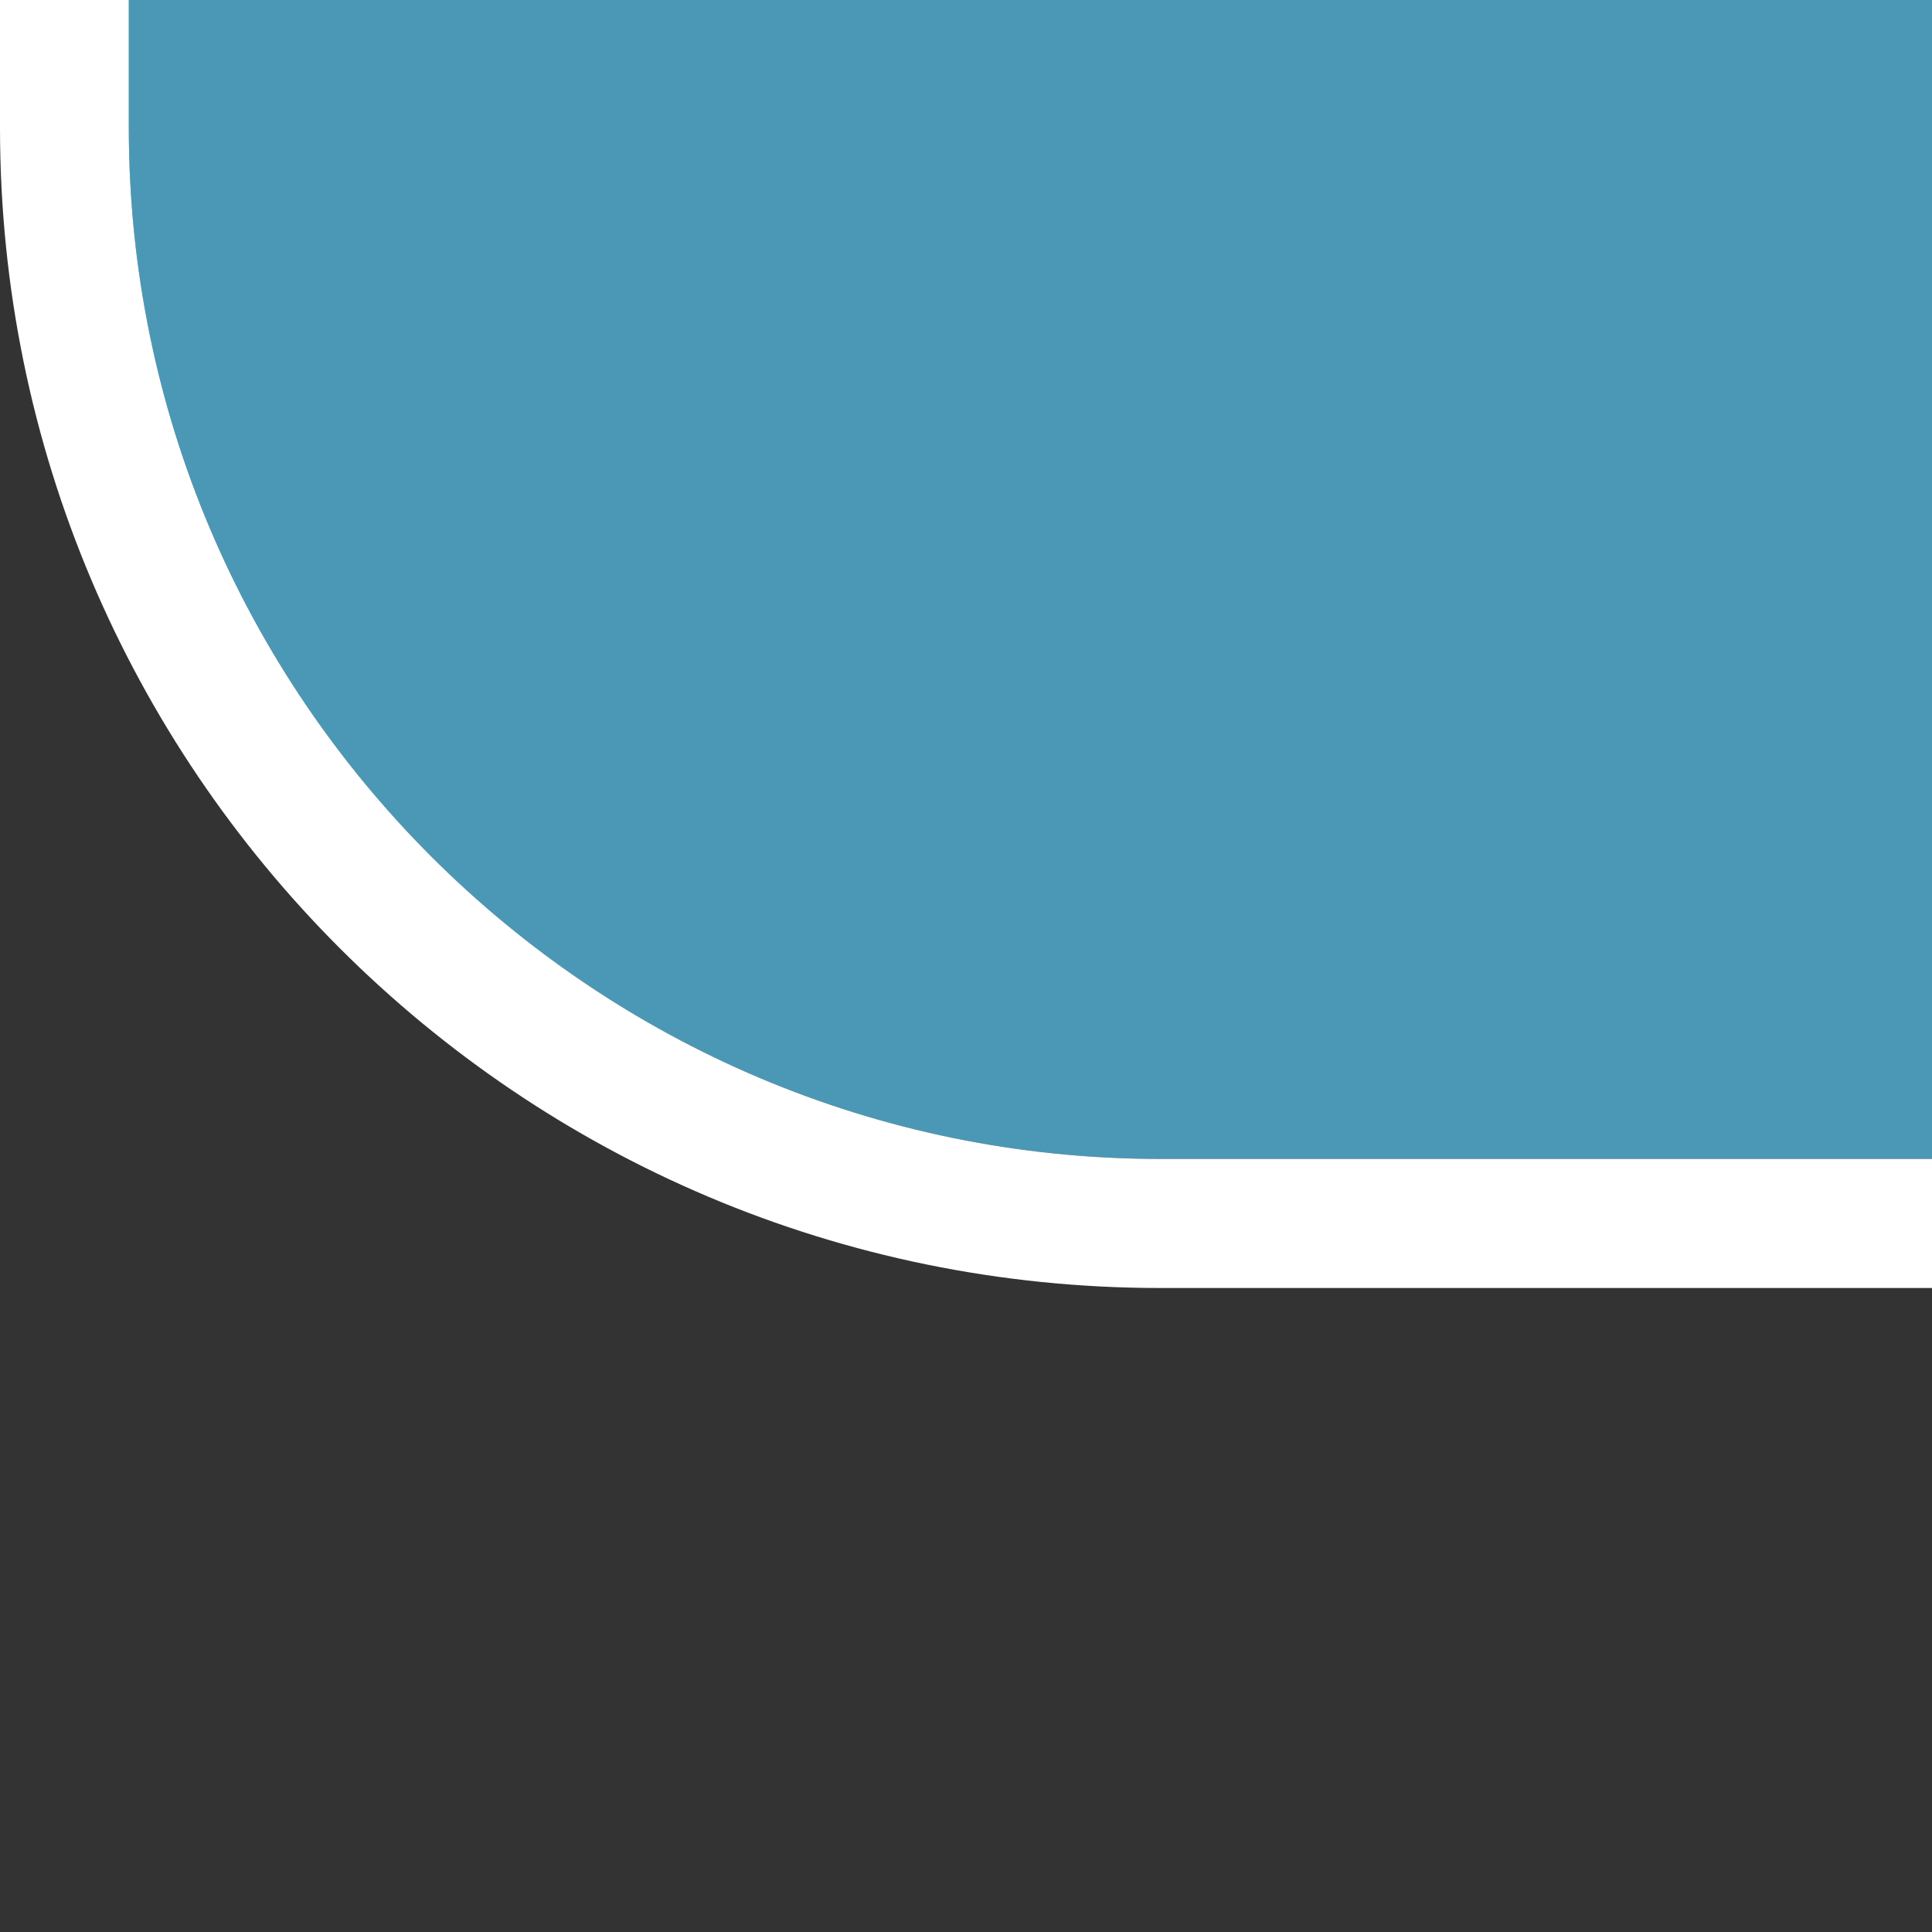 <?xml version="1.0" encoding="utf-8"?>
<!-- Generator: Adobe Illustrator 13.0.1, SVG Export Plug-In  -->
<!DOCTYPE svg PUBLIC "-//W3C//DTD SVG 1.1//EN" "http://www.w3.org/Graphics/SVG/1.1/DTD/svg11.dtd">
<svg version="1.1"
	 xmlns="http://www.w3.org/2000/svg" xmlns:xlink="http://www.w3.org/1999/xlink" xmlns:a="http://ns.adobe.com/AdobeSVGViewerExtensions/3.0/"
	 x="0px" y="0px" width="15px" height="15px" viewBox="0 0 15 15" enable-background="new 0 0 15 15" xml:space="preserve">
<rect x="0" y="0" width="15" height="15" fill="#333333" stroke="none"/>
<defs>
</defs>
<path opacity="0.7" fill="#56C3EF" enable-background="new    " d="M1,0v0.99c0,4.416,3.592,8.008,8.01,8.008H15V0H1z"/>
<path fill="#FFFFFF" d="M9.01,8.998C4.592,8.998,1,5.406,1,0.99V0H0v0.992C0,5.969,4.033,10,9.008,10H15V8.998H9.01z"/>
<rect fill="none" width="15" height="15"/>
</svg>
